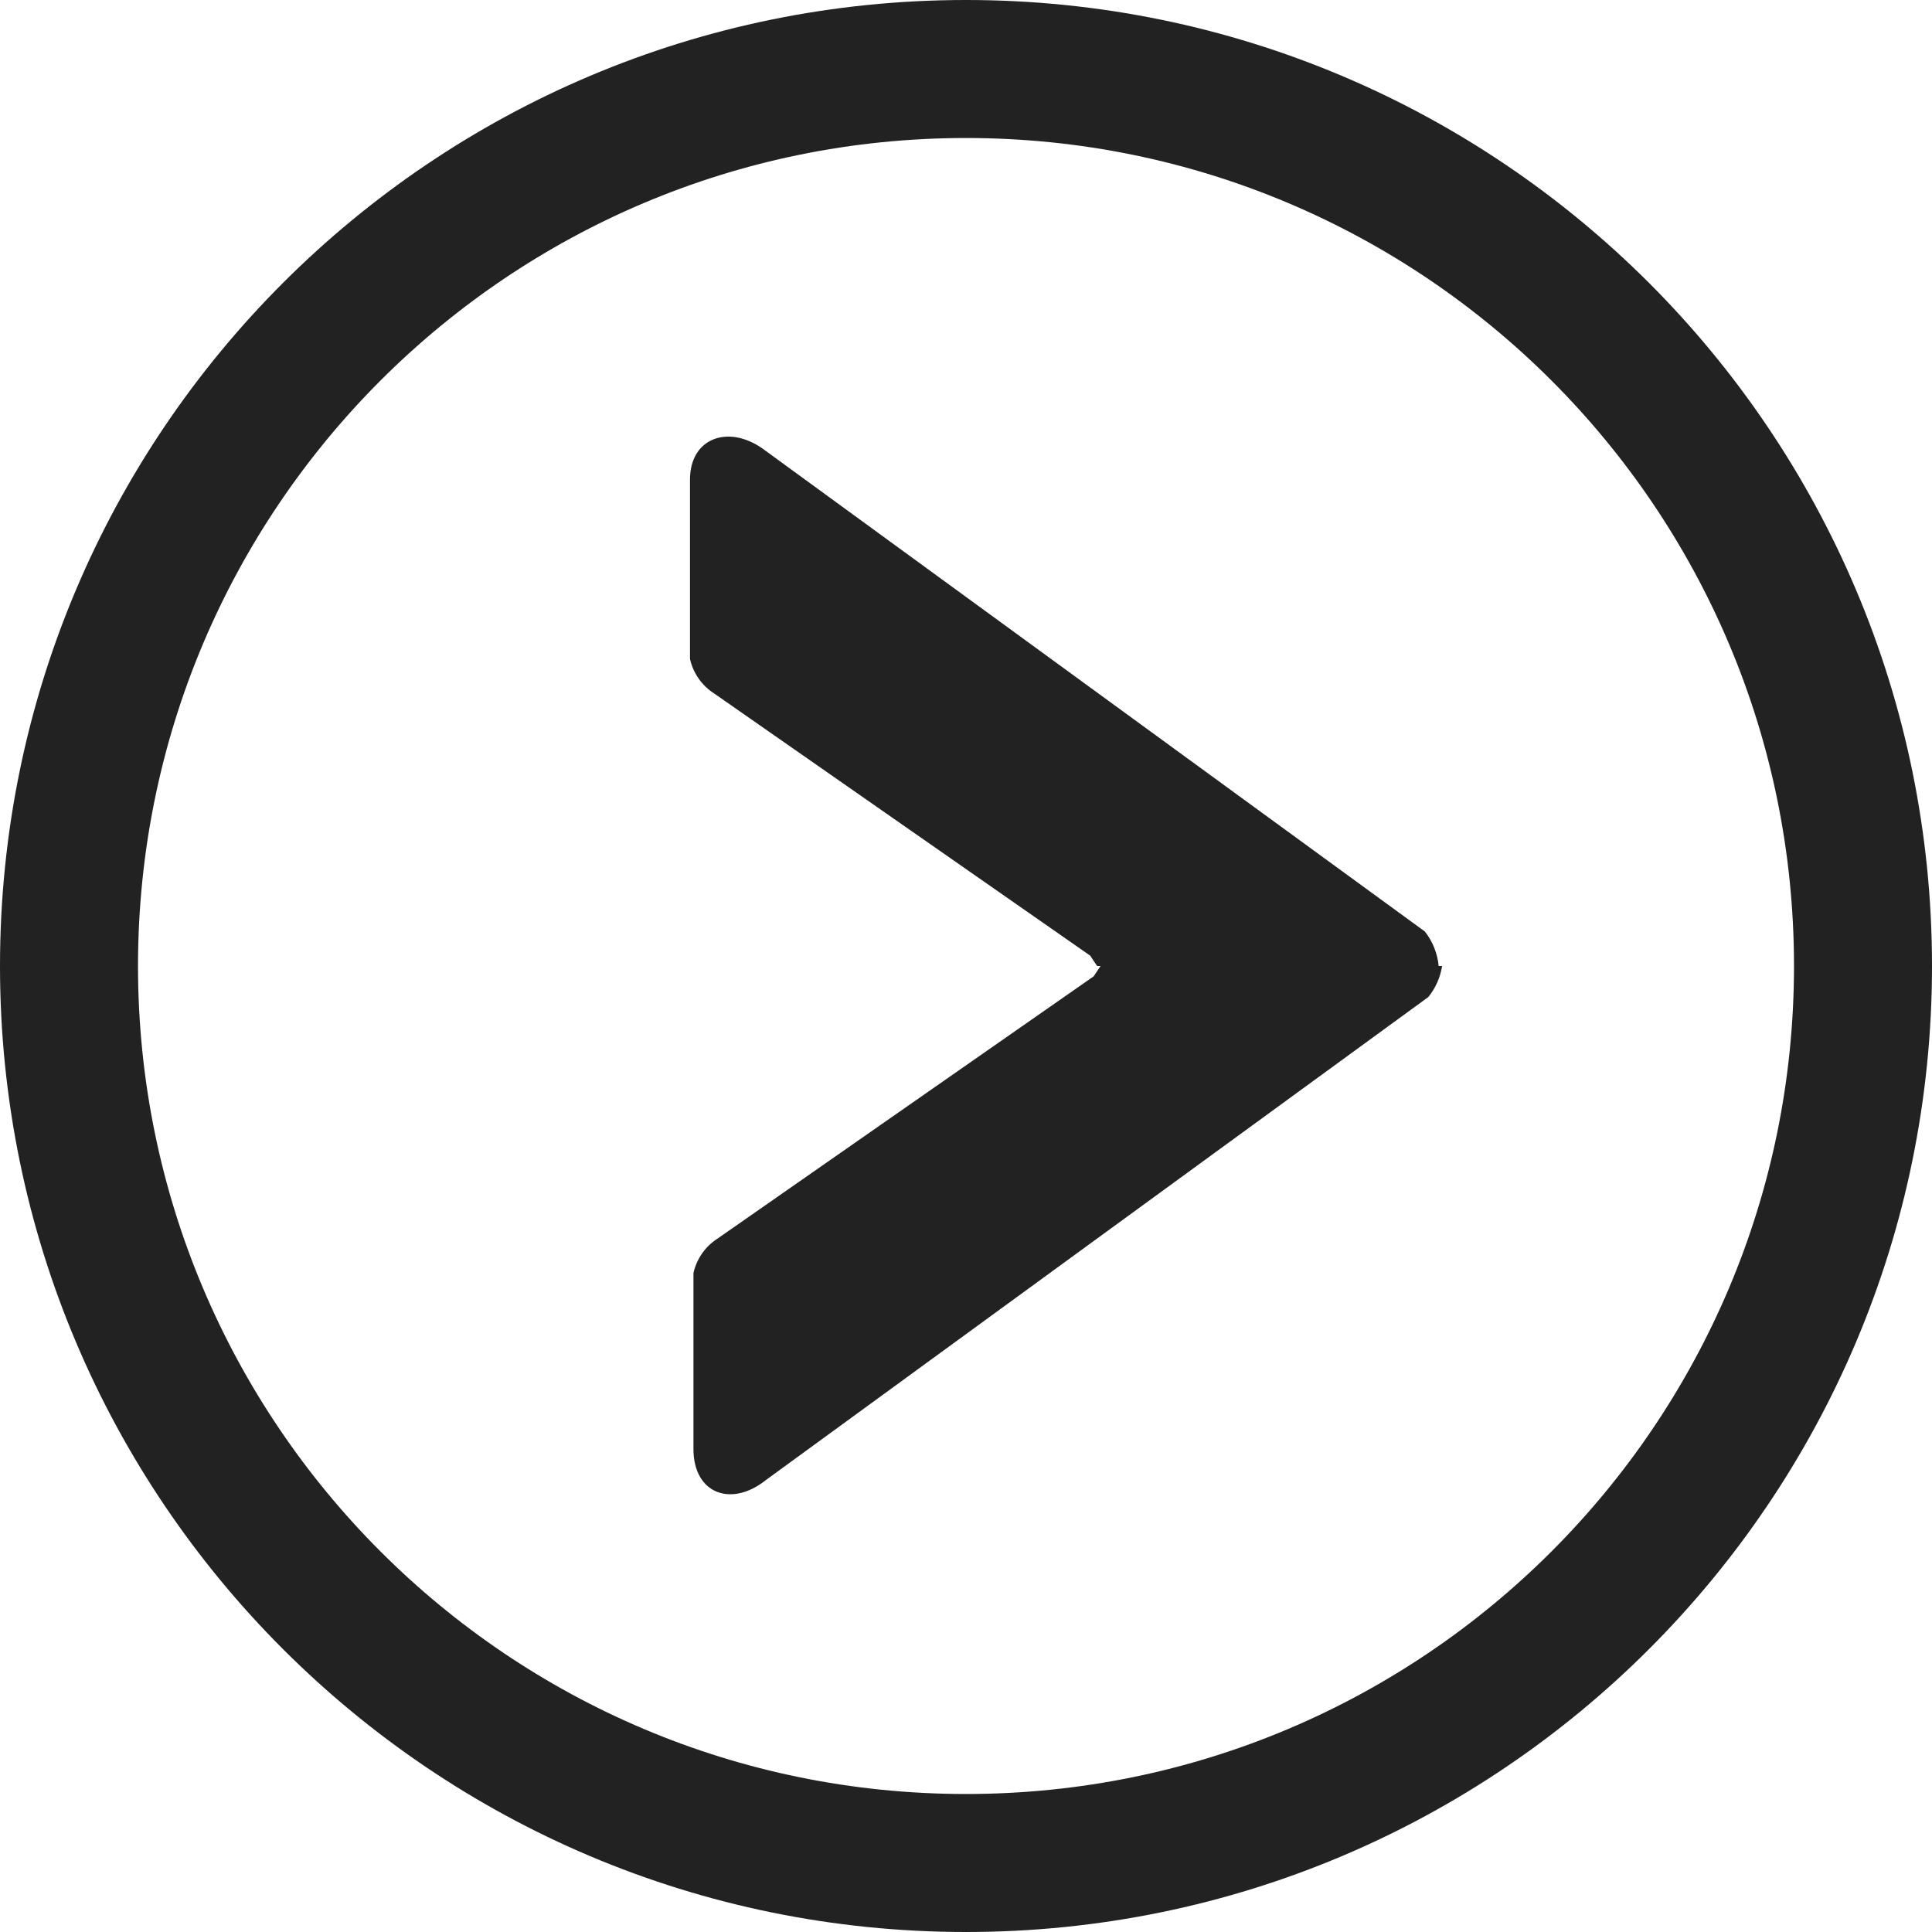 <?xml version="1.0" encoding="utf-8"?>
<!-- Generator: Adobe Illustrator 17.0.0, SVG Export Plug-In . SVG Version: 6.00 Build 0)  -->
<!DOCTYPE svg PUBLIC "-//W3C//DTD SVG 1.1//EN" "http://www.w3.org/Graphics/SVG/1.1/DTD/svg11.dtd">
<svg version="1.1" id="Layer_1" xmlns="http://www.w3.org/2000/svg" xmlns:xlink="http://www.w3.org/1999/xlink" x="0px" y="0px"
	 width="100px" height="100px" viewBox="0 0 100 100" enable-background="new 0 0 100 100" xml:space="preserve">
<path fill="#222222" d="M50,100C22.386,100,0,77.614,0,50S22.386,0,50,0s50,22.386,50,50S77.614,100,50,100z M50,7.143
	C26.331,7.143,7.143,26.331,7.143,50S26.331,92.857,50,92.857S92.857,73.669,92.857,50S73.669,7.143,50,7.143z M73.75,48.214
	l-34.286-25c-1.786-1.25-3.75-0.536-3.75,1.607v9.286c0.164,0.737,0.614,1.379,1.25,1.786l19.464,13.571L56.786,50h17.679
	C74.403,49.348,74.155,48.728,73.75,48.214z M74.643,50H56.964l-0.357,0.536L37.143,64.107c-0.636,0.407-1.086,1.049-1.25,1.786V75
	c0,2.321,1.964,3.036,3.75,1.607l34.286-25C74.304,51.144,74.55,50.589,74.643,50z"/>
</svg>
